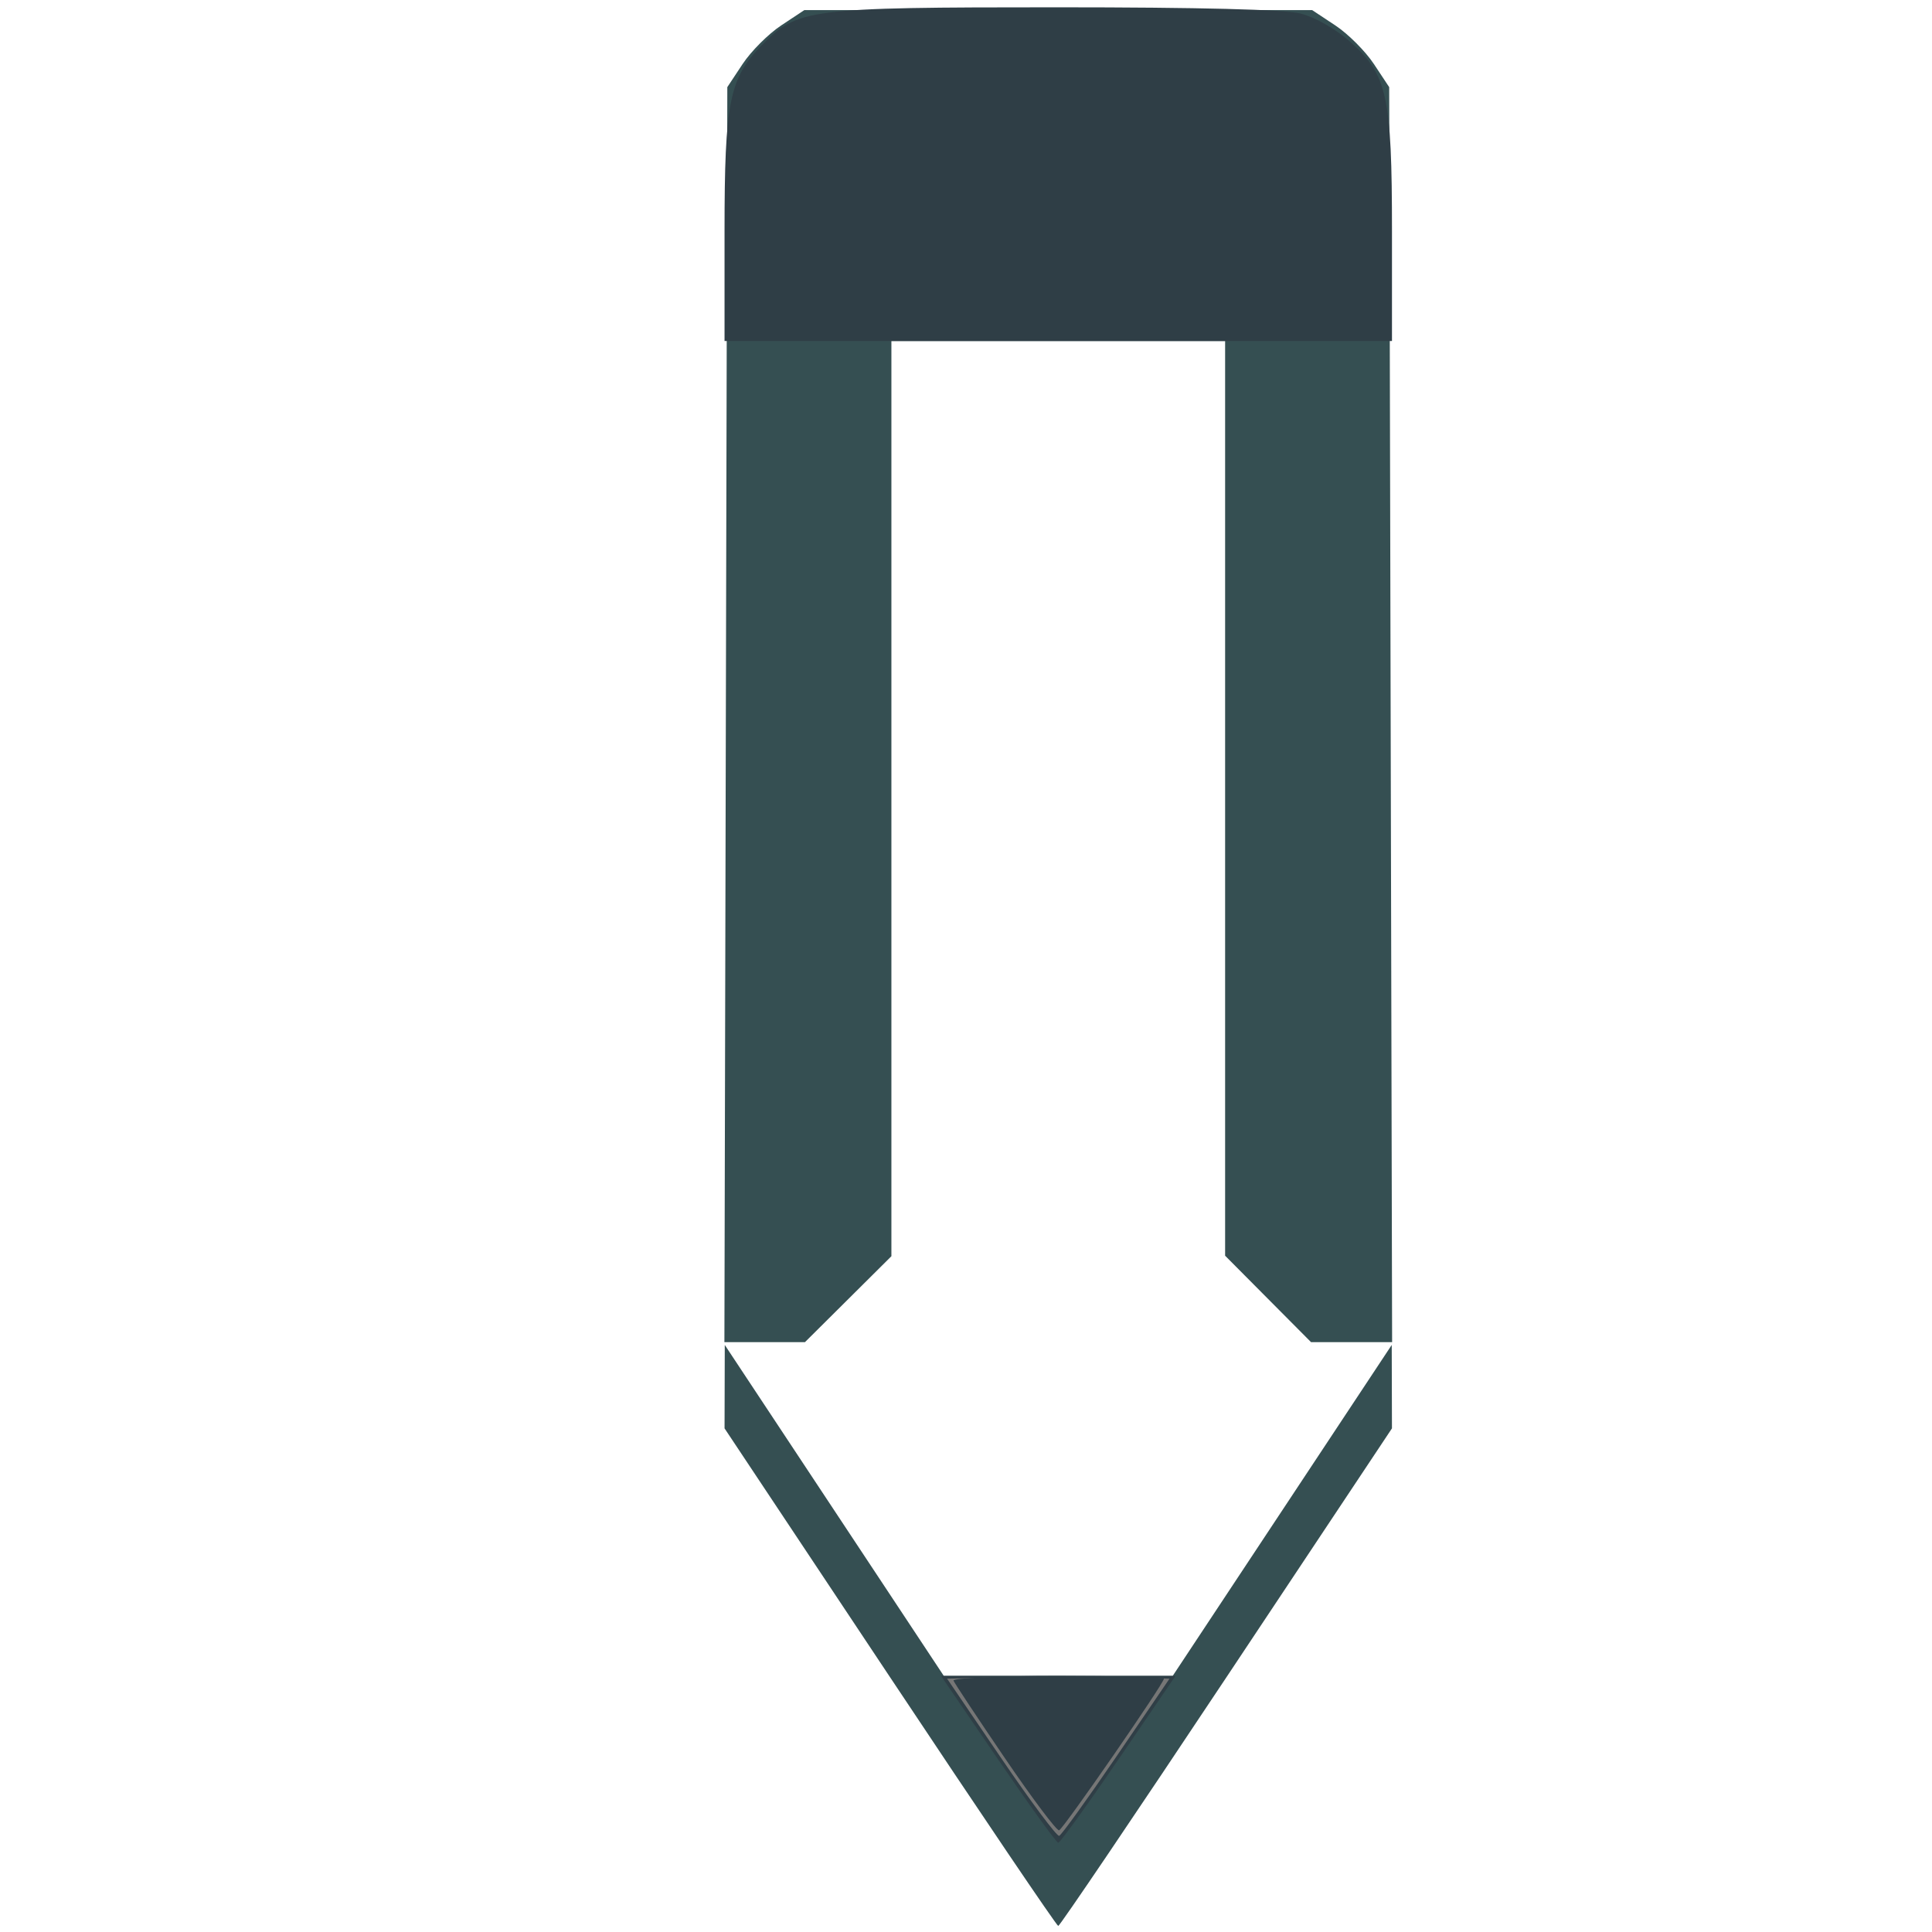 <?xml version="1.0" encoding="UTF-8" standalone="no"?>
<svg
   xmlns:dc="http://purl.org/dc/elements/1.1/"
   xmlns:cc="http://creativecommons.org/ns#"
   xmlns:rdf="http://www.w3.org/1999/02/22-rdf-syntax-ns#"
   xmlns:svg="http://www.w3.org/2000/svg"
   xmlns="http://www.w3.org/2000/svg"
   xmlns:sodipodi="http://sodipodi.sourceforge.net/DTD/sodipodi-0.dtd"
   xmlns:inkscape="http://www.inkscape.org/namespaces/inkscape"
   inkscape:version="0.92.5 (2060ec1f9f, 2020-04-08)"
   sodipodi:docname="edit.svg"
   viewBox="0 0 480 480"
   height="480"
   width="480"
   id="svg885"
   version="1.1">
  <defs
     id="defs889" />
  <sodipodi:namedview
     inkscape:current-layer="g1524"
     inkscape:window-maximized="1"
     inkscape:window-y="0"
     inkscape:window-x="0"
     inkscape:cy="240"
     inkscape:cx="170.23256"
     inkscape:zoom="0.89583333"
     showgrid="false"
     id="namedview887"
     inkscape:window-height="692"
     inkscape:window-width="1366"
     inkscape:pageshadow="2"
     inkscape:pageopacity="0"
     guidetolerance="10"
     gridtolerance="10"
     objecttolerance="10"
     borderopacity="1"
     bordercolor="#666666"
     pagecolor="#ffffff" />
  <g
     id="g893"
     inkscape:label="Image"
     inkscape:groupmode="layer">
    <g
       id="g1524">
      <path
         id="path1532"
         d="m 221.121,416.685 -41.108,-61.81 0.028,-10.364 0.028,-10.364 27.208,41.11 27.208,41.11 h 28.436 28.436 l 27.208,-41.11 27.208,-41.11 0.028,10.364 0.028,10.364 -41.108,61.81 c -22.609,33.996 -41.419,61.81 -41.799,61.81 -0.38,0 -19.19,-27.815 -41.799,-61.81 z m -40.784,-239.133 0.363,-155.904 3.812,-5.76 c 2.097,-3.168 6.404,-7.475 9.572,-9.572 l 5.76,-3.812 h 63.076 63.076 l 5.76,3.812 c 3.168,2.097 7.475,6.404 9.572,9.572 l 3.812,5.76 0.363,155.904 0.363,155.904 H 335.798 325.729 L 315.052,322.716 304.376,311.977 V 198.351 84.725 h -41.455 -41.455 V 198.414 312.103 l -10.74,10.677 -10.74,10.677 h -10.005 -10.005 z"
         style="fill:#354f52;fill-opacity:1;stroke-width:1"
         inkscape:connector-curvature="0" />
      <path
         id="path1530"
         d="m 247.948,437.095 -14.152,-20.728 h 29.125 29.125 l -14.152,20.728 c -7.784,11.4 -14.521,20.728 -14.972,20.728 -0.451,0 -7.188,-9.327 -14.972,-20.728 z M 180.01,57.307 c 0,-31.857 1.201,-37.852 9.233,-46.077 8.861,-9.074 11.521,-9.416 73.317,-9.416 35.483,0 56.543,0.537 60.539,1.543 3.602,0.907 8.685,3.794 12.332,7.004 9.195,8.094 10.401,13.538 10.401,46.977 v 27.386 h -82.911 -82.911 z"
         style="fill:#2f3e46;fill-opacity:1;stroke-width:1"
         inkscape:connector-curvature="0" />
      <path
         id="path1528"
         d="m 248.715,436.766 -13.414,-19.708 13.809,-0.394 c 7.595,-0.217 20.029,-0.217 27.631,0 l 13.822,0.394 -13.195,19.346 c -7.257,10.64 -13.655,19.509 -14.217,19.708 -0.562,0.199 -7.058,-8.506 -14.436,-19.346 z"
         style="fill:#767676;fill-opacity:1;stroke-width:1"
         inkscape:connector-curvature="0" />
      <path
         id="path1526"
         d="m 249.731,436.912 c -6.806,-10.003 -12.582,-18.718 -12.835,-19.366 -0.253,-0.648 11.406,-1.179 25.91,-1.179 14.504,0 26.37,0.312 26.37,0.694 0,1.184 -24.958,37.285 -26.044,37.673 -0.564,0.201 -6.594,-7.818 -13.4,-17.822 z"
         style="fill:#2f3e46;fill-opacity:1;stroke-width:1"
         inkscape:connector-curvature="0" />
    </g>
  </g>
</svg>
